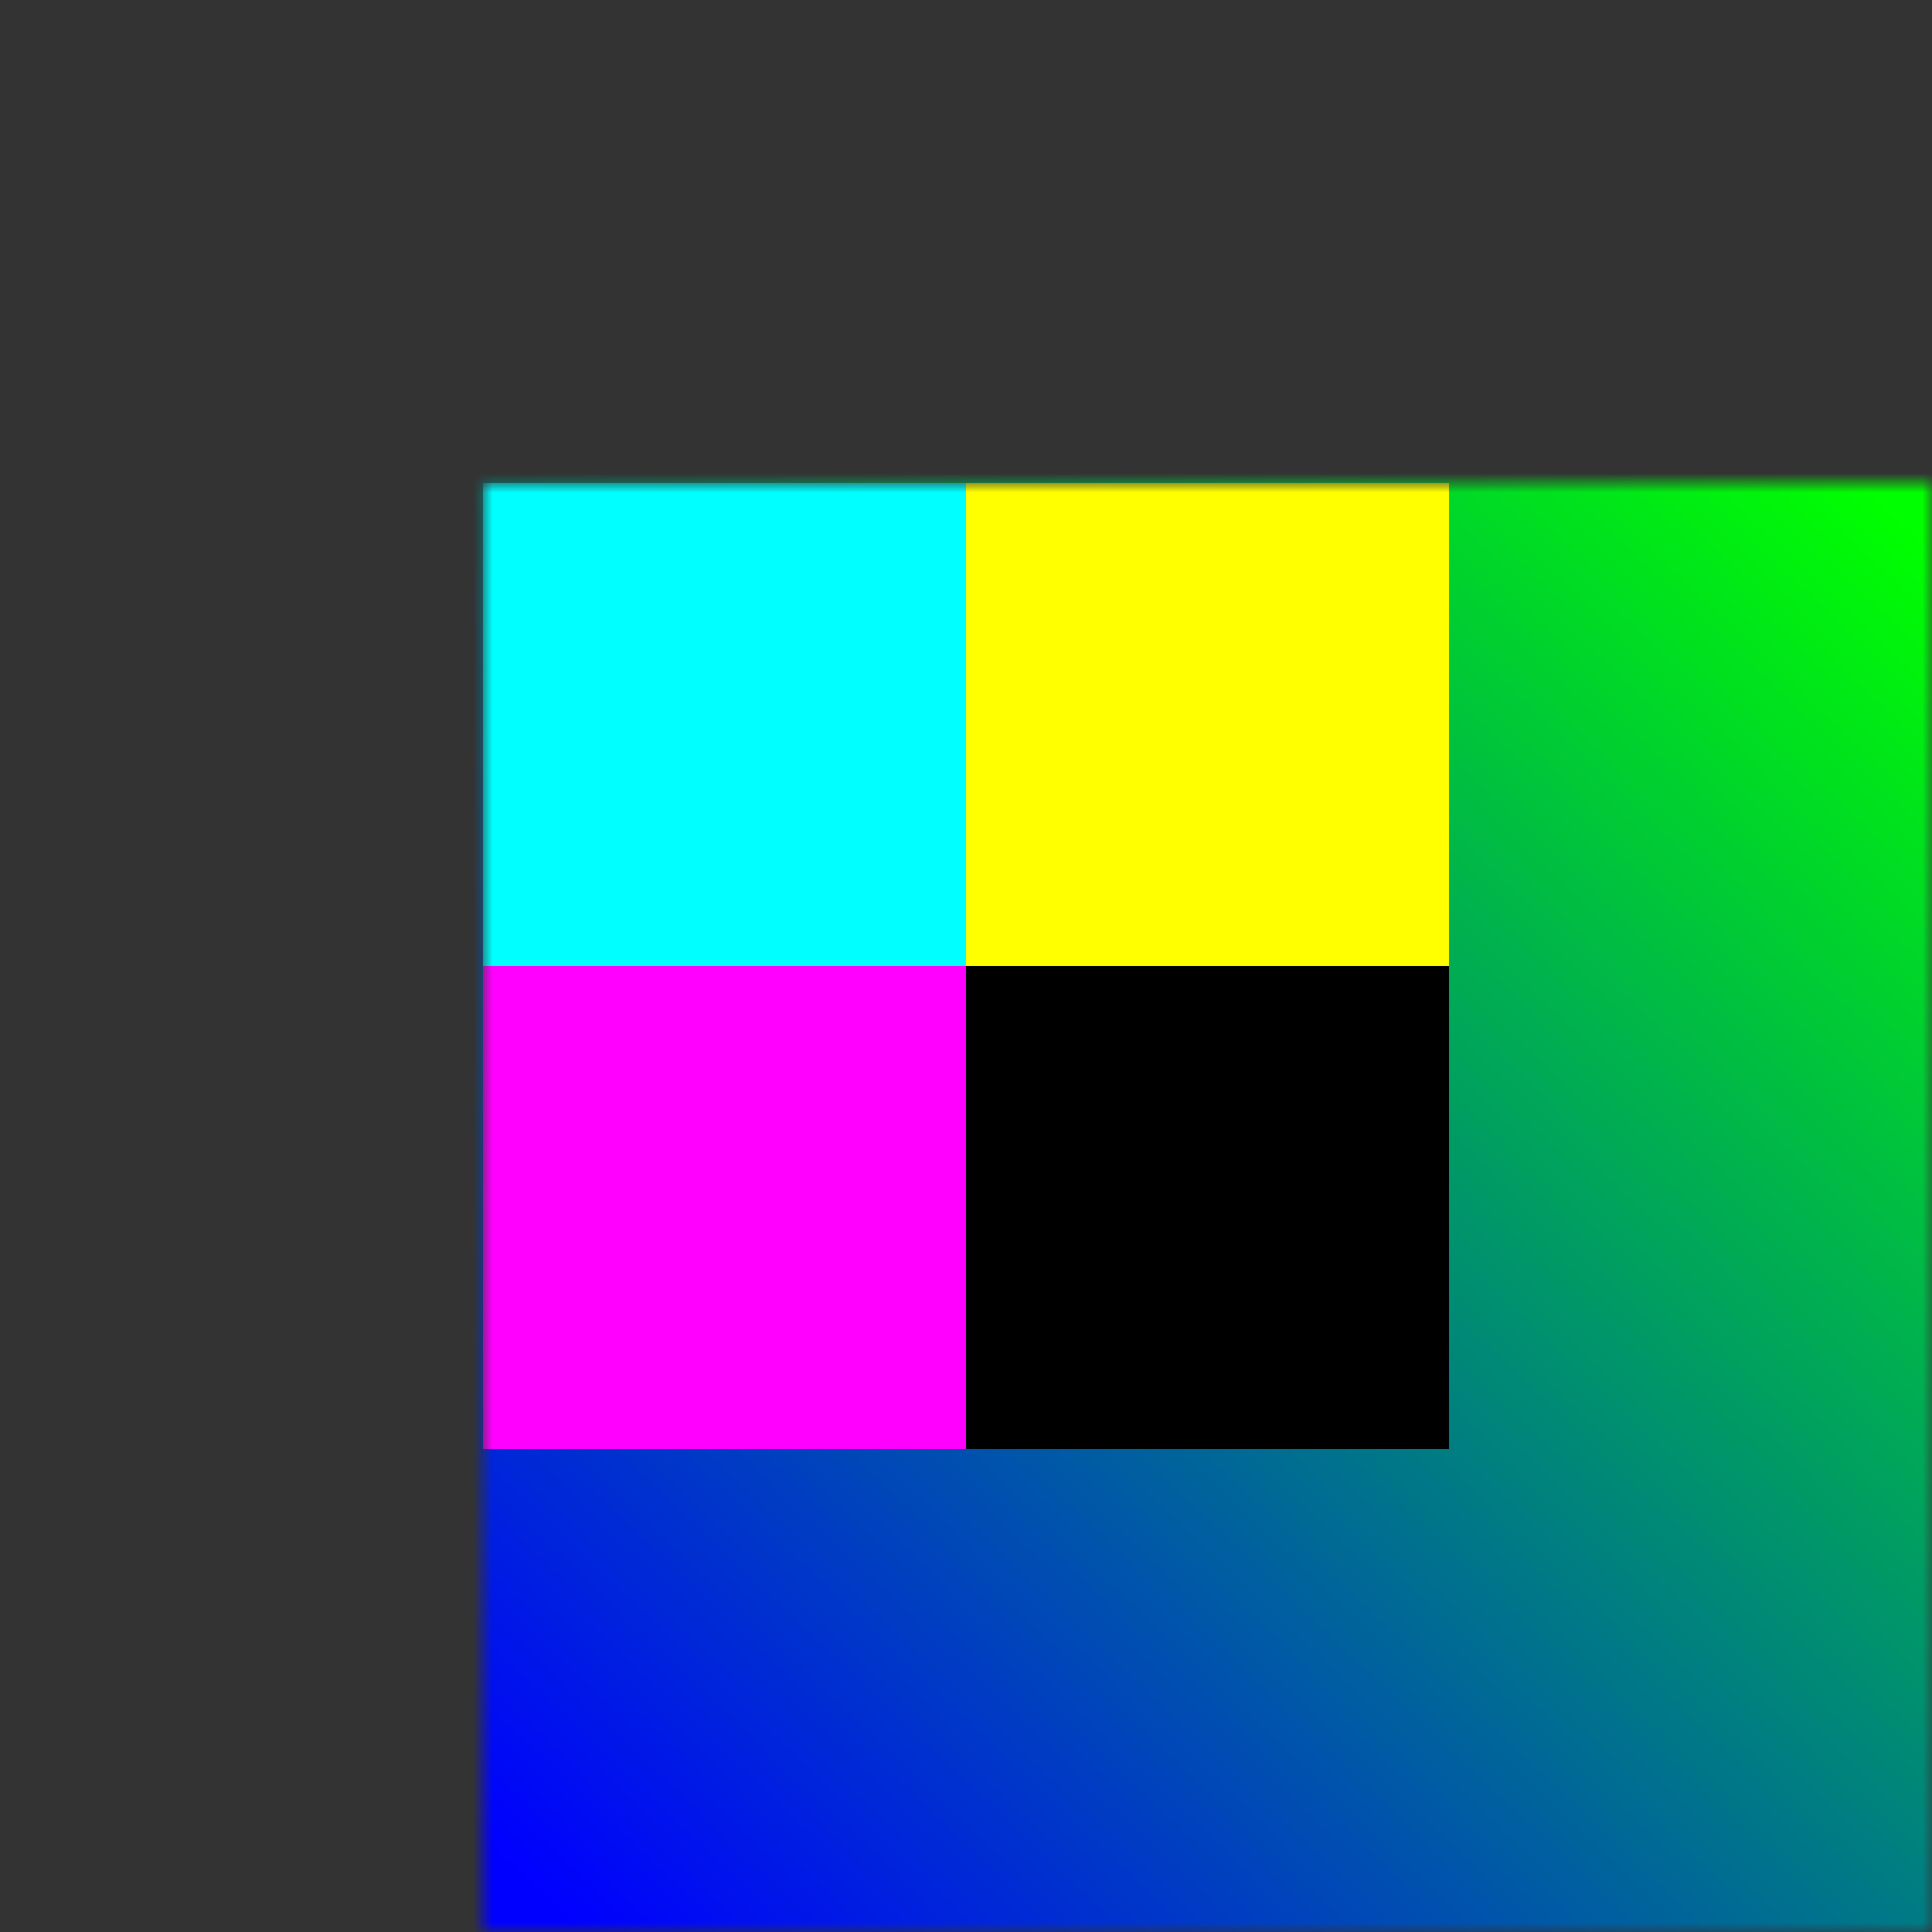 <svg xmlns="http://www.w3.org/2000/svg" viewBox="-25 -25 100 100" version="1.1"><rect x="-25" y="-25" width="100" height="100" fill="#333333" stroke="none"/><desc>Unnamed by Unknown, used under Unknown / Remix of the original.</desc><mask id="viewboxMask"><rect width="100" height="100" rx="0" ry="0" x="-25" y="-25" fill="#fff" /></mask><g mask="url(#viewboxMask)"><rect fill="url(#backgroundLinear)" width="100" height="100" x="-25" y="-25" /><defs><linearGradient id="backgroundLinear" gradientTransform="rotate(133 0.5 0.5)"><stop stop-color="#00ff00"/><stop offset="1" stop-color="#0000ff"/></linearGradient></defs>
      <rect width="25" height="25" fill="#00FFFF"/>
      <rect x="25" width="25" height="25" fill="#FFFF00"/>
      <rect y="25" width="25" height="25" fill="#FF00FF"/>
      <rect x="25" y="25" width="25" height="25" fill="black"/>
    </g></svg>